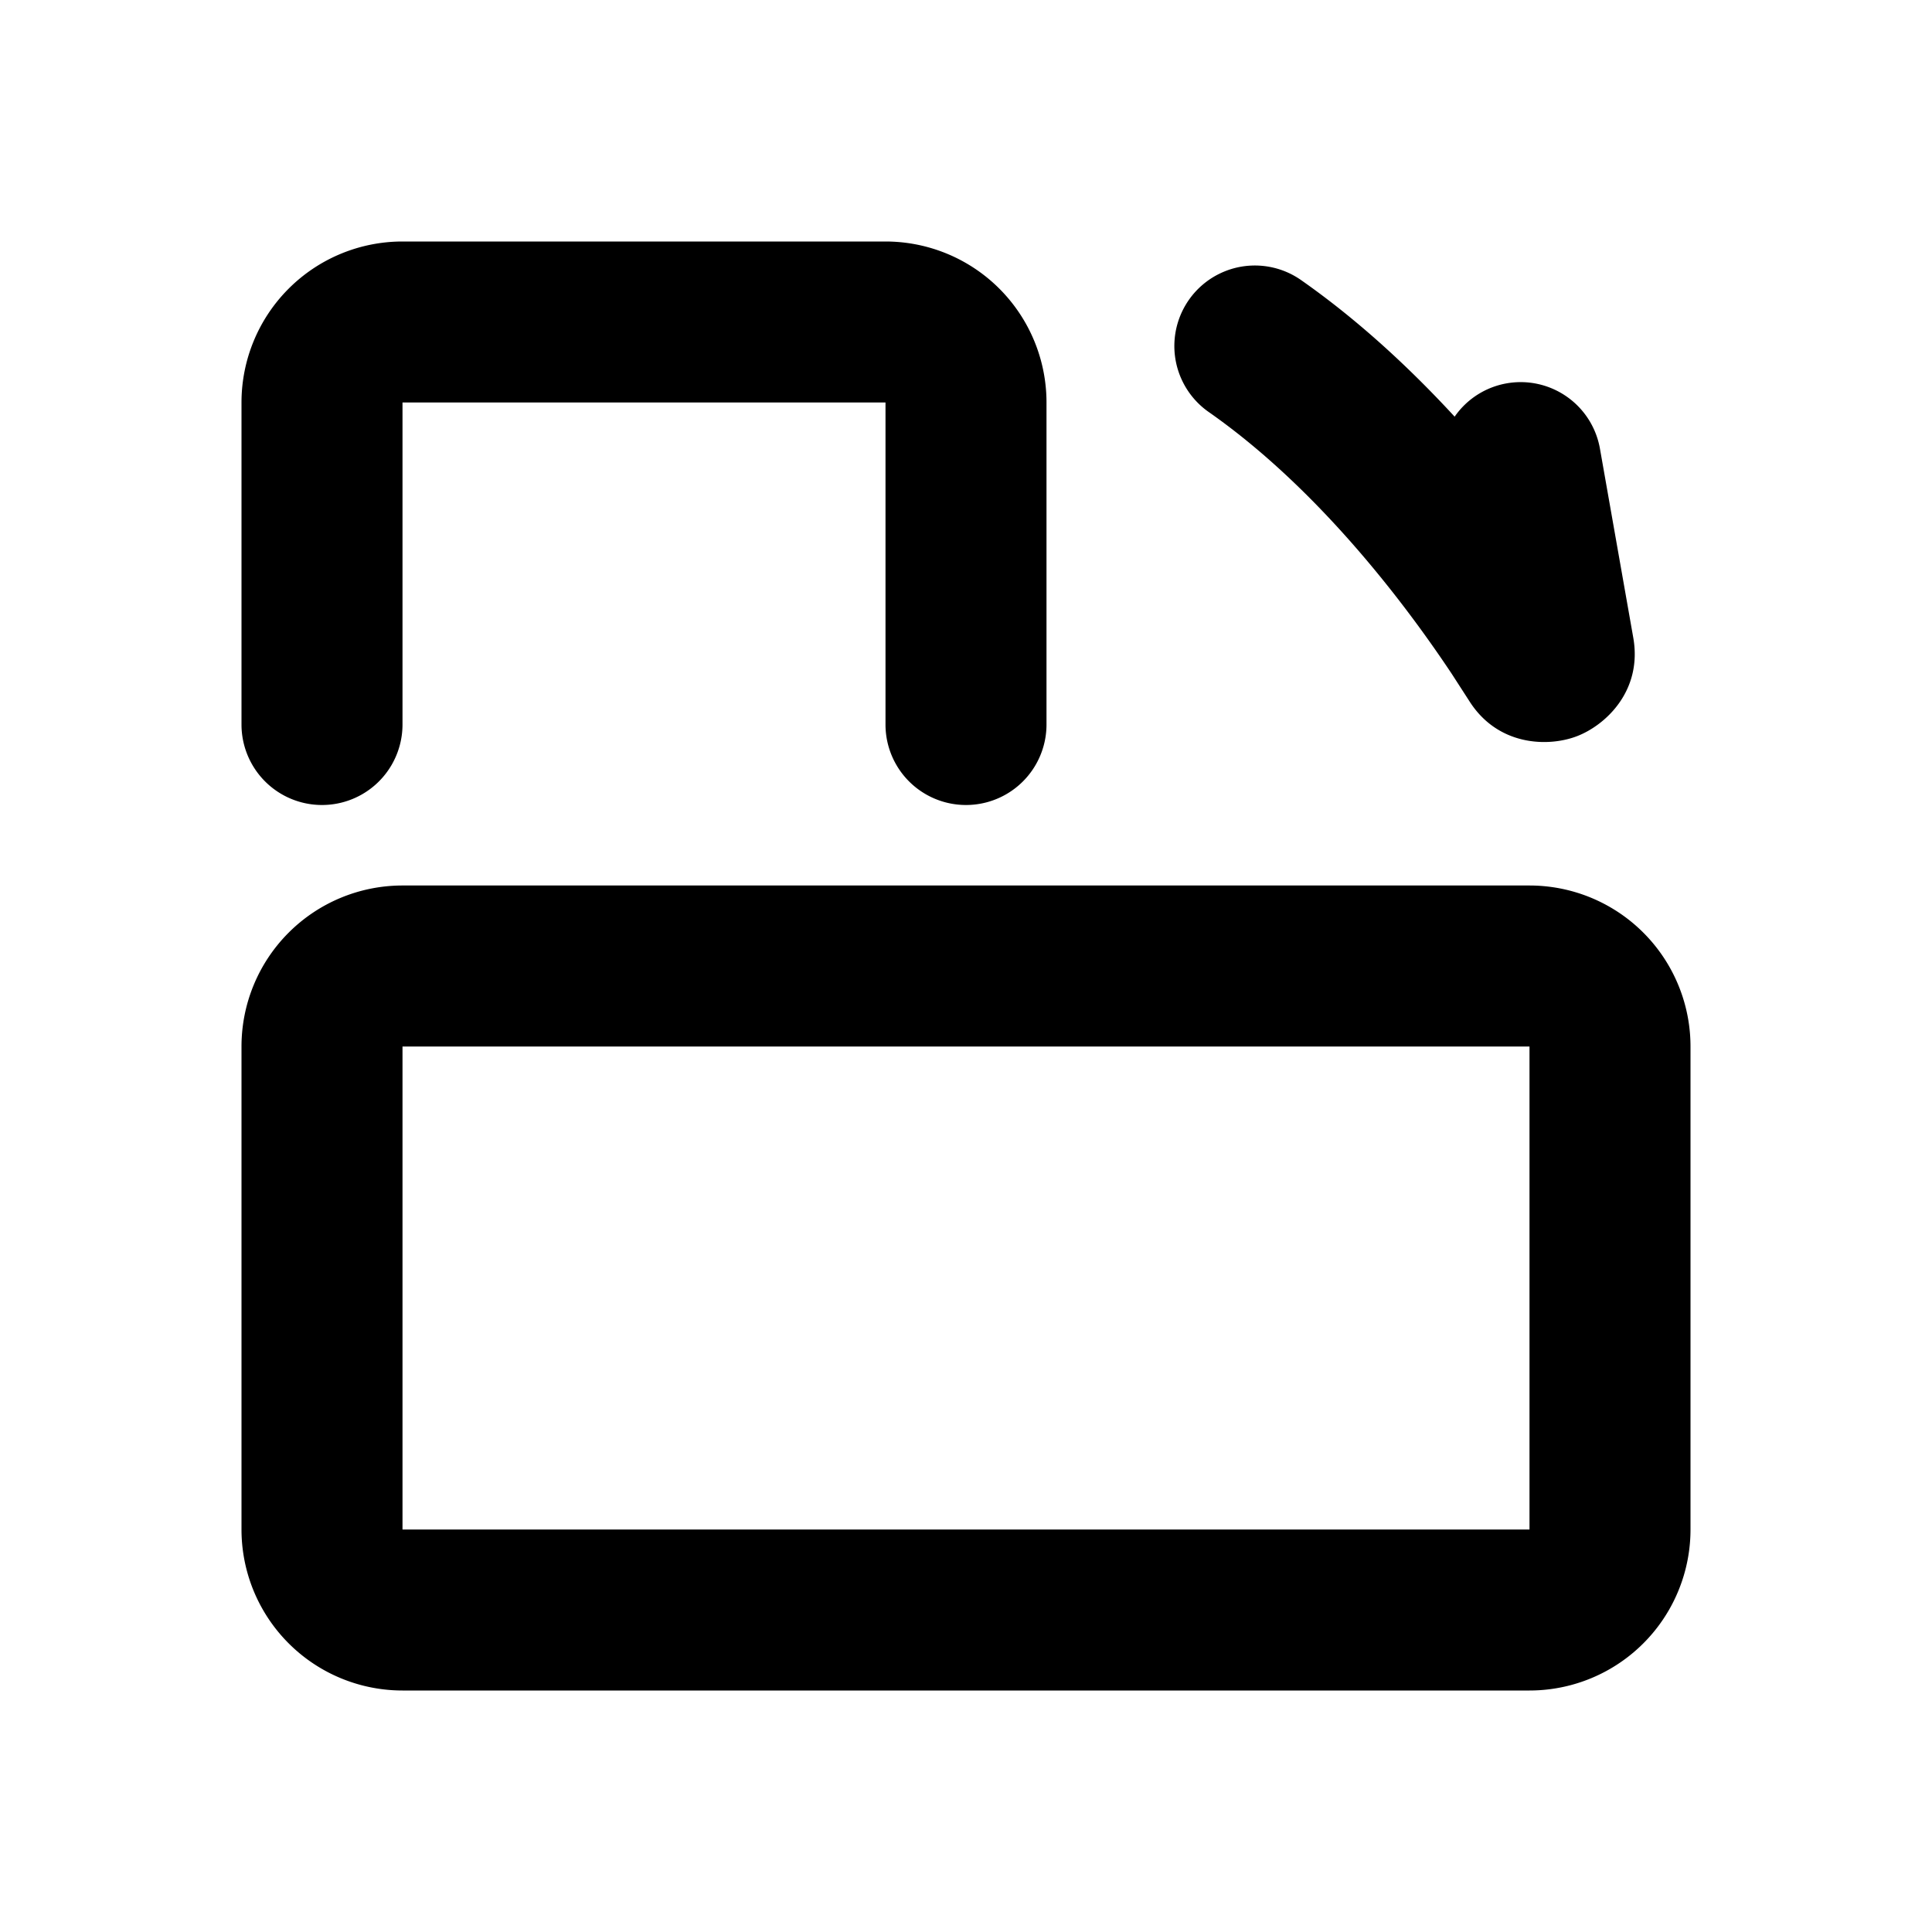 <svg xmlns="http://www.w3.org/2000/svg" width="24" height="24">
    <g fill="none">
        <path d="M24 0v24H0V0zM12.593 23.258l-.011.002-.071.035-.02.004-.014-.004-.071-.035c-.01-.004-.019-.001-.024.005l-.004.01-.017.428.005.02.01.013.104.074.015.004.012-.004.104-.074.012-.016.004-.017-.017-.427c-.002-.01-.009-.017-.017-.018m.265-.113-.013.002-.185.093-.01.01-.003.011.018.43.005.012.008.007.201.093c.012.004.023 0 .029-.008l.004-.014-.034-.614c-.003-.012-.01-.02-.02-.022m-.715.002a.023.023 0 0 0-.027.006l-.006.014-.034.614c0 .012.007.02.017.024l.015-.002.201-.093.01-.008.004-.011.017-.43-.003-.012-.01-.01z"/>
        <path fill="currentColor"
              d="M3 5a2 2 0 0 1 2-2h6a2 2 0 0 1 2 2v4a1 1 0 1 1-2 0V5H5v4a1 1 0 0 1-2 0zm15.717-.238a1 1 0 0 1 1.158.811l.414 2.348c.117.665-.35 1.092-.704 1.226-.353.134-.98.123-1.335-.442l-.215-.333c-.602-.905-1.674-2.312-3.02-3.254a1 1 0 1 1 1.147-1.639c.717.502 1.358 1.1 1.908 1.697a.997.997 0 0 1 .647-.414M3 19a2 2 0 0 0 2 2h14a2 2 0 0 0 2-2v-6a2 2 0 0 0-2-2H5a2 2 0 0 0-2 2zm2 0v-6h14v6z"/>
    </g>
</svg>